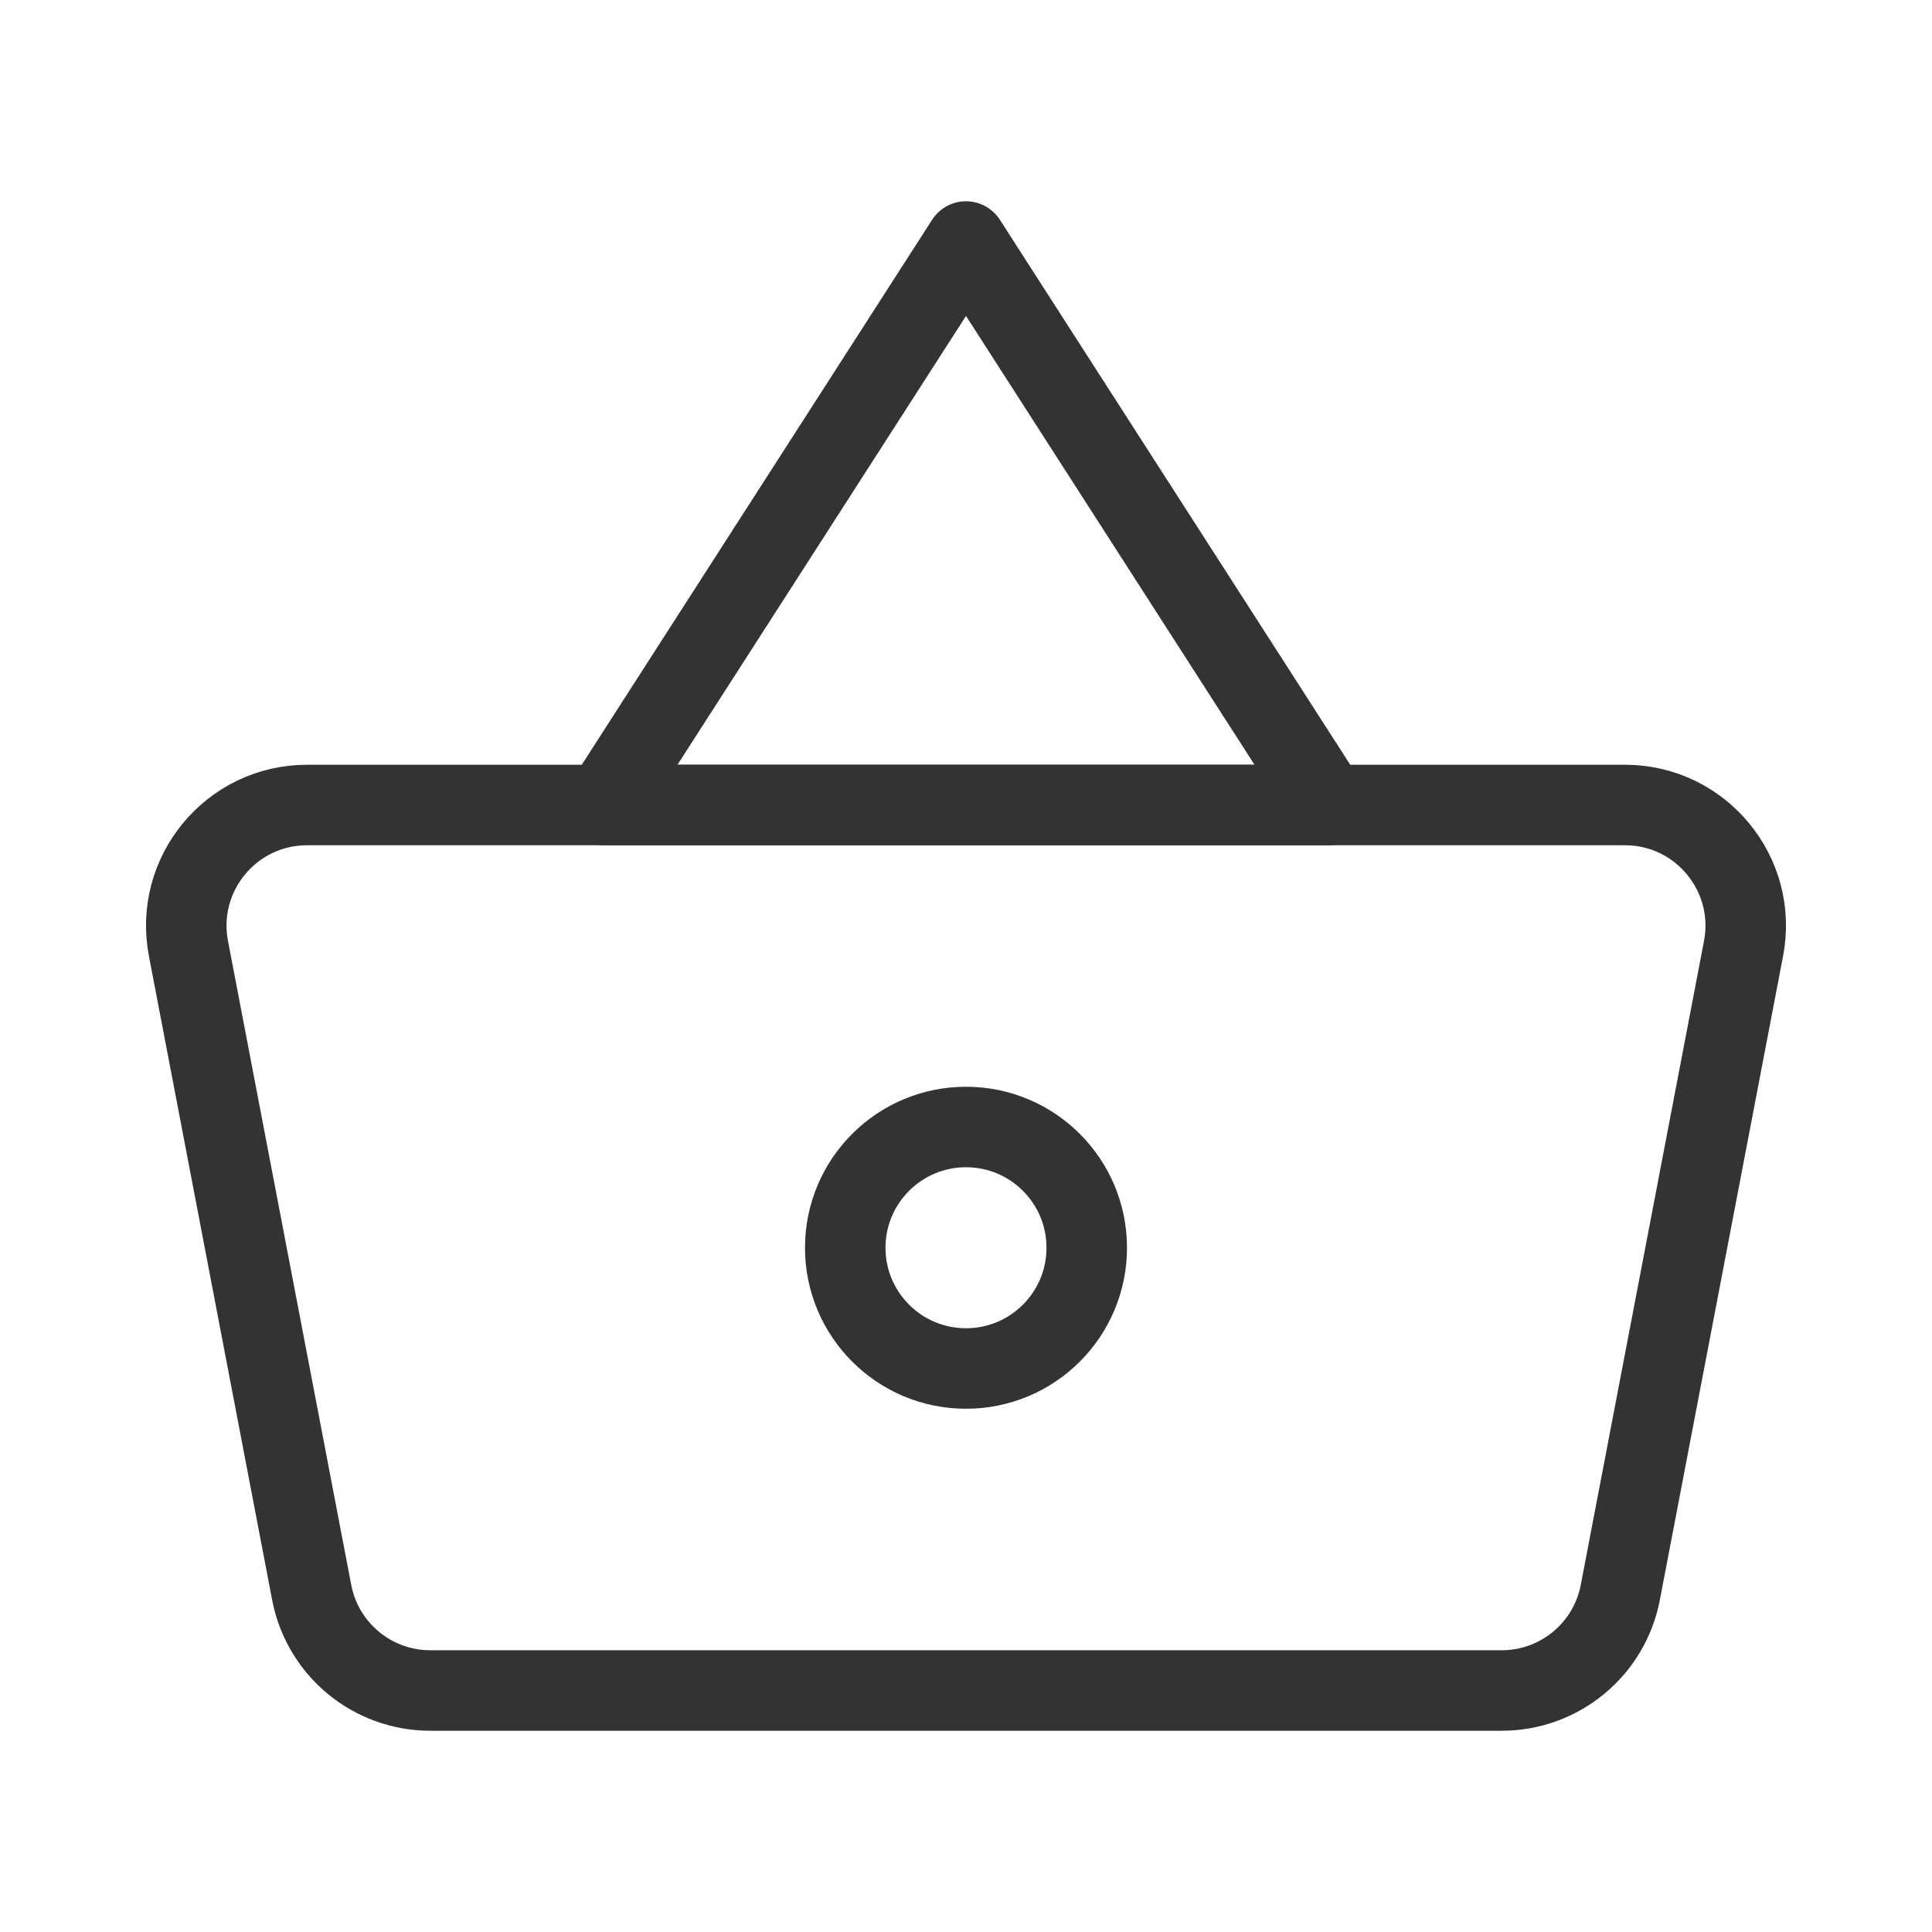 <?xml version="1.0" encoding="UTF-8"?><svg width="16" height="16" viewBox="0 0 48 48" fill="none" xmlns="http://www.w3.org/2000/svg"><path d="M4.682 23.564C4.328 21.715 5.746 20 7.629 20H40.371C42.254 20 43.672 21.715 43.318 23.564L40.256 39.564C39.985 40.978 38.749 42 37.309 42H10.691C9.251 42 8.015 40.978 7.744 39.564L4.682 23.564Z" fill="none" stroke="#333" stroke-width="2" stroke-linejoin="round"/><path d="M24 6L15 20H33L24 6Z" stroke="#333" stroke-width="2" stroke-linecap="round" stroke-linejoin="round"/><circle cx="24" cy="31" r="3" fill="none" stroke="#333" stroke-width="2"/></svg>
